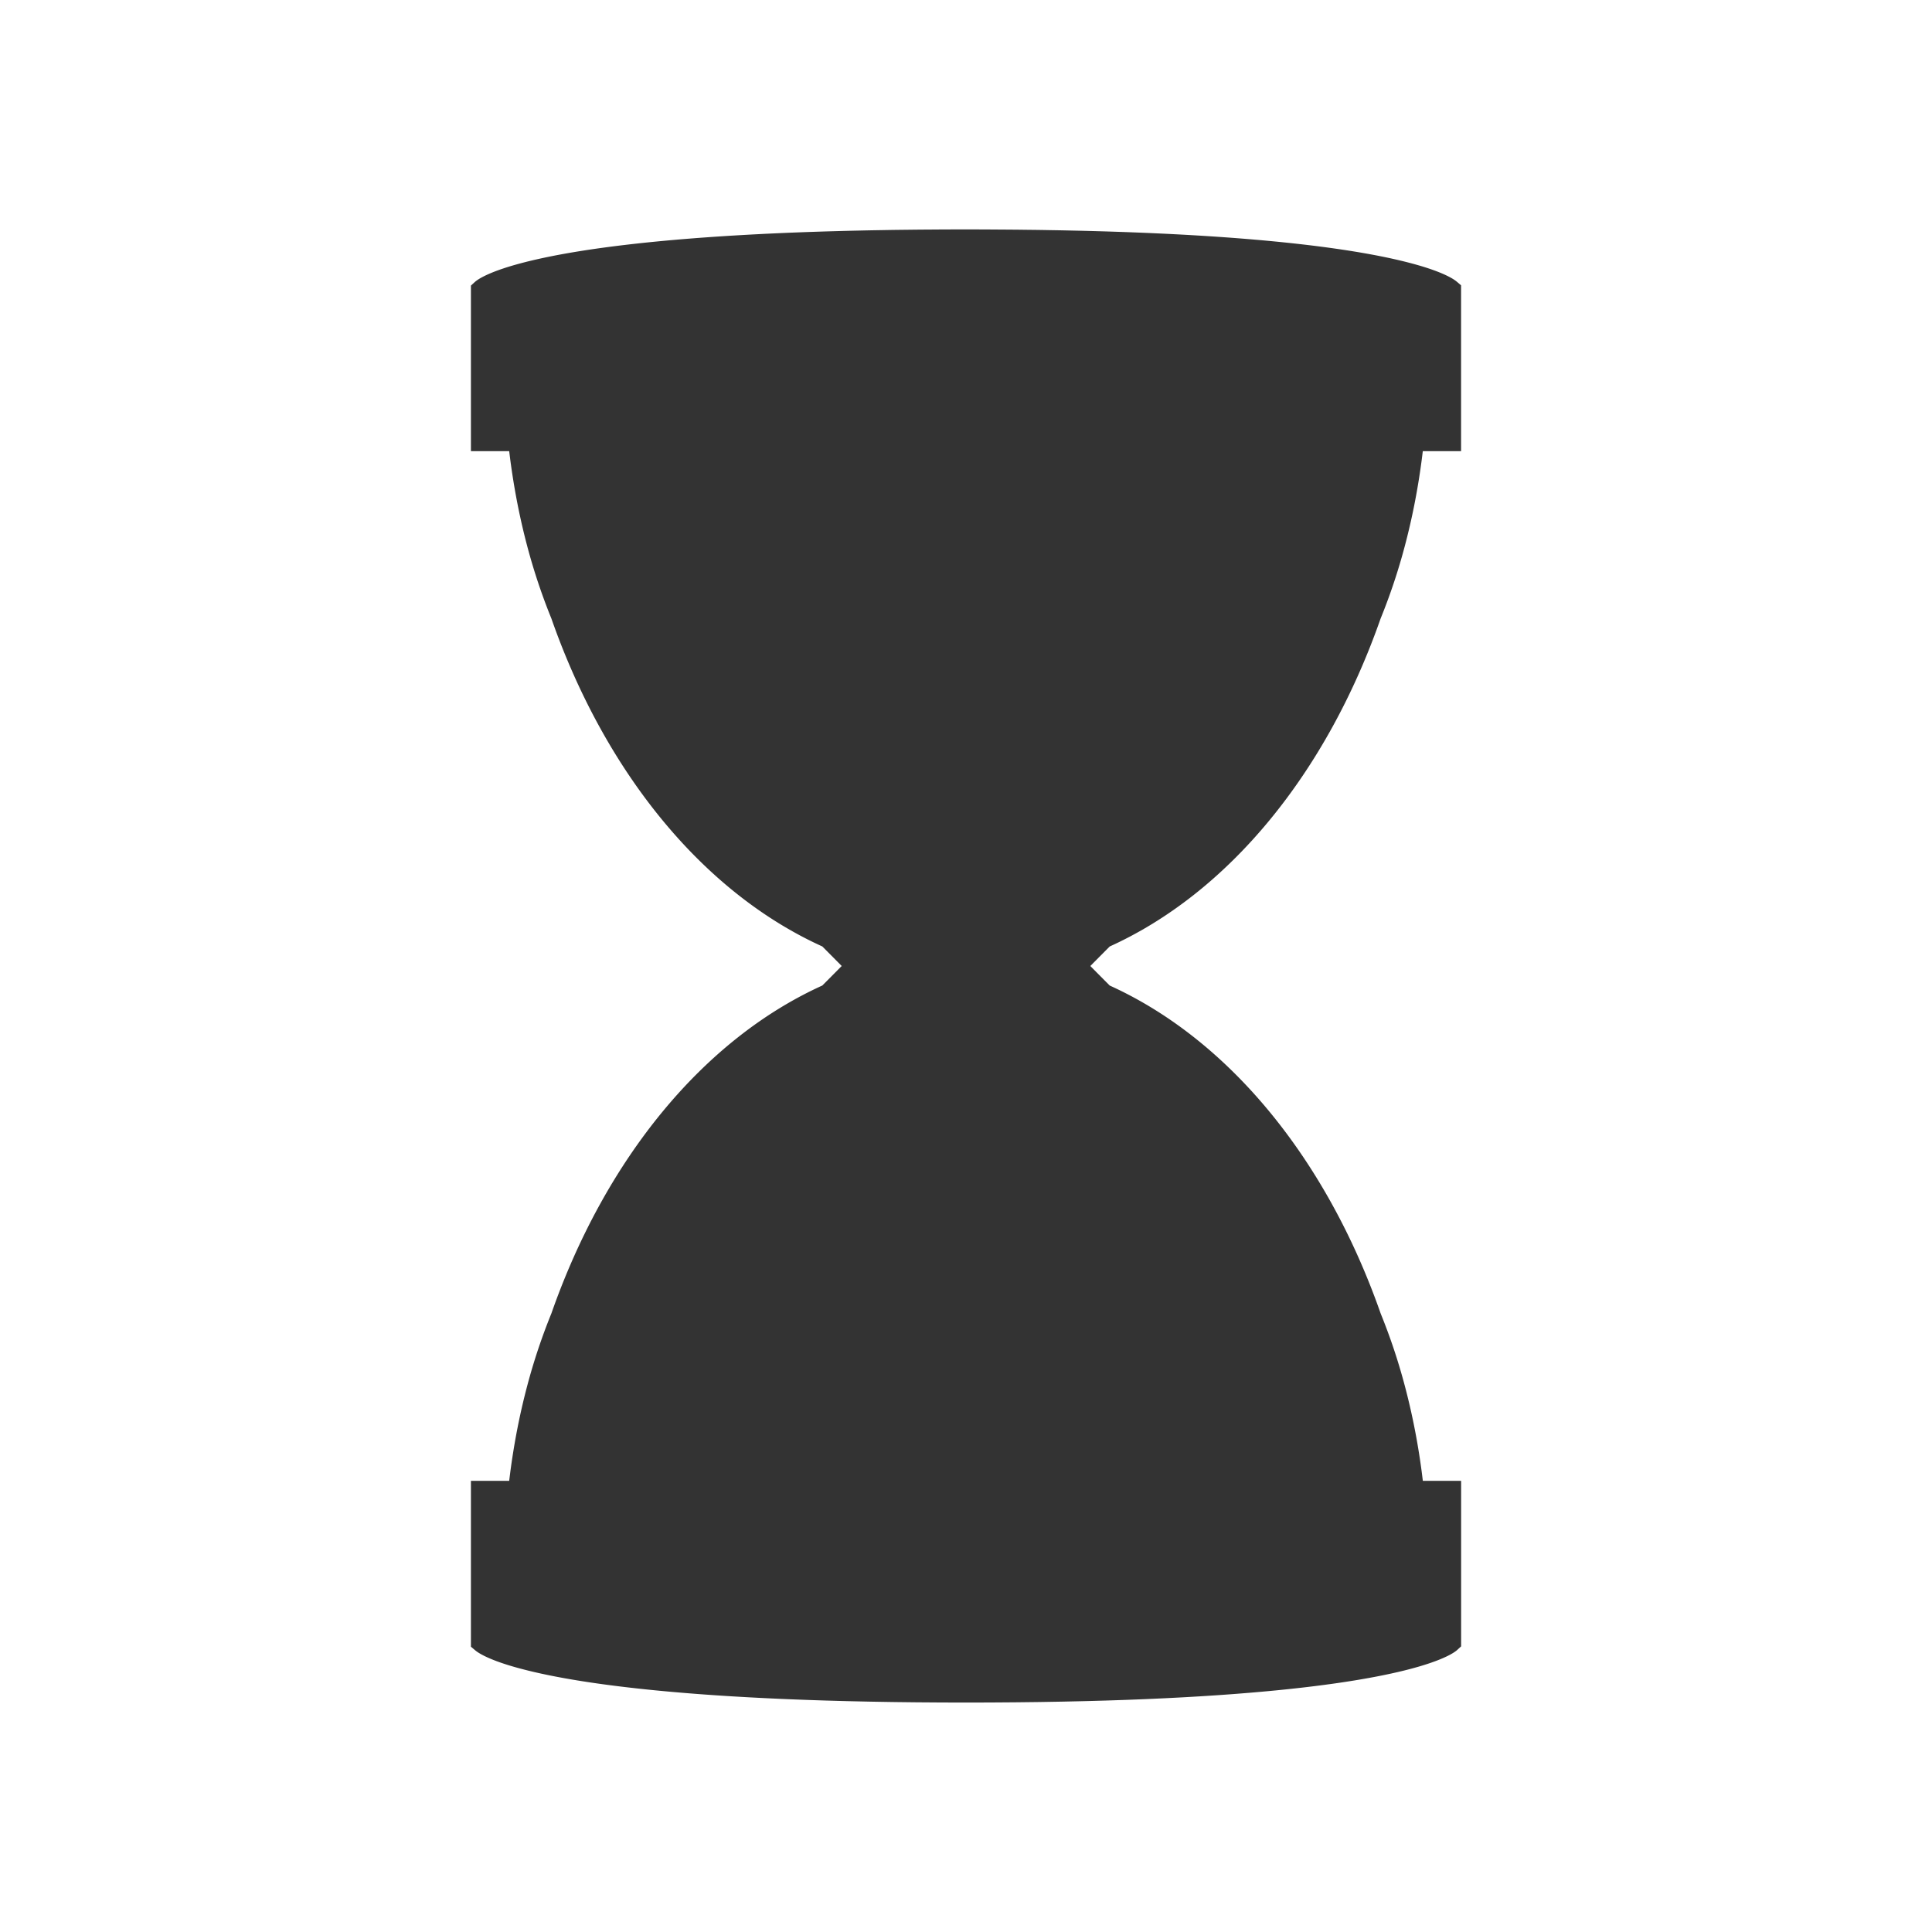 <svg xmlns="http://www.w3.org/2000/svg" viewBox="0 0 320 320">
  <title>interface.hourglass-filled</title>
  <g id="hourglass">
    <path d="M226.803,101.738l.002-.004a97.15,97.15,0,0,0,3.937-11.785l.019-.072c.987-3.73,1.713-7.3,2.245-10.61.021-.126.041-.251.06-.377q.239-1.516.428-2.954c.018-.137.034-.269.051-.404.123-.963.235-1.904.329-2.804H240V48.182l-.013-.011c-.128-.108-1.269-1.007-5.129-2.171-.093-.028-.196-.057-.291-.085s-.202-.058-.301-.086c-.124-.036-.239-.07-.368-.106l-.088-.024c-.092-.026-.191-.052-.285-.077-.186-.051-.371-.101-.567-.152-.115-.03-.237-.061-.355-.091-.19-.049-.38-.097-.579-.146-.128-.032-.263-.064-.395-.095-.198-.048-.397-.096-.604-.144-.149-.035-.305-.069-.459-.104-.204-.046-.408-.092-.621-.139-.164-.036-.335-.072-.504-.107-.216-.046-.433-.092-.658-.138-.178-.036-.363-.073-.547-.11-.23-.046-.46-.091-.699-.137-.193-.037-.393-.074-.592-.111-.24-.045-.482-.09-.731-.135-.213-.038-.432-.077-.651-.115-.251-.044-.503-.088-.763-.132-.23-.039-.466-.078-.702-.116-.263-.043-.527-.086-.797-.129-.25-.04-.505-.079-.763-.118-.274-.042-.551-.084-.834-.126-.268-.04-.541-.079-.816-.118-.288-.041-.579-.082-.876-.123-.283-.039-.571-.078-.862-.117q-.46-.061-.933-.122-.45-.058-.913-.115-.48-.059-.974-.118-.478-.057-.968-.113-.506-.058-1.025-.115c-.34-.037-.682-.075-1.031-.112-.352-.037-.711-.074-1.073-.111-.352-.036-.706-.071-1.066-.107-.381-.037-.77-.074-1.161-.111-.364-.034-.729-.068-1.101-.102-.4-.036-.807-.071-1.216-.106-.386-.033-.774-.066-1.169-.099-.412-.034-.832-.067-1.253-.1-.409-.032-.819-.064-1.237-.096-.434-.033-.878-.064-1.322-.096-.426-.03-.852-.061-1.288-.09-.454-.031-.919-.061-1.384-.091-.445-.029-.888-.057-1.342-.085-.478-.029-.969-.057-1.458-.086-.463-.027-.923-.054-1.395-.079-.496-.027-1.006-.053-1.513-.079-.487-.025-.971-.05-1.468-.074-.514-.025-1.043-.048-1.569-.072-.511-.023-1.019-.047-1.541-.069-.545-.023-1.105-.044-1.662-.066-.518-.02-1.031-.041-1.559-.06-.578-.021-1.172-.04-1.763-.06-.538-.018-1.07-.036-1.618-.053-.606-.018-1.229-.035-1.847-.052-.548-.015-1.088-.031-1.646-.045-.655-.016-1.331-.031-2-.045-.548-.012-1.087-.025-1.645-.036-.695-.014-1.411-.025-2.12-.037-.556-.009-1.102-.02-1.667-.028-.735-.011-1.493-.019-2.244-.027-.564-.007-1.116-.015-1.689-.02-.876-.008-1.777-.014-2.674-.019-.466-.003-.919-.008-1.391-.01Q162.151,40,160,40t-4.228.01c-.411.002-.805.006-1.212.009-.965.006-1.93.012-2.87.021-.489.005-.96.012-1.443.017-.832.009-1.668.018-2.48.03-.54.008-1.061.018-1.593.027-.733.012-1.471.024-2.188.038-.553.011-1.088.024-1.631.036-.673.015-1.351.029-2.01.046-.539.013-1.06.029-1.59.043-.645.018-1.294.035-1.925.054-.516.016-1.016.033-1.523.05-.617.021-1.238.041-1.842.062-.503.018-.991.038-1.485.057-.589.023-1.181.045-1.758.07-.478.02-.943.042-1.412.063-.569.026-1.141.051-1.697.078-.465.022-.918.046-1.374.07-.534.027-1.07.054-1.593.083-.458.025-.904.051-1.353.077-.503.029-1.007.058-1.498.088-.433.026-.856.054-1.28.081-.492.032-.985.063-1.465.096-.408.028-.806.056-1.205.085-.469.033-.938.067-1.395.101-.397.03-.786.06-1.175.091-.442.035-.882.07-1.313.105-.381.031-.755.063-1.127.095-.422.036-.842.073-1.253.11-.36.032-.714.065-1.067.098-.402.038-.801.075-1.192.114-.349.034-.692.069-1.033.103-.377.038-.751.077-1.118.116-.337.036-.668.072-.996.108-.349.038-.695.077-1.035.116q-.494.057-.975.114-.489.058-.964.117-.47.058-.928.117-.463.059-.912.119c-.298.04-.594.079-.884.119-.287.04-.57.079-.849.119-.287.041-.572.082-.851.123-.267.039-.528.079-.788.119-.274.042-.546.084-.812.126-.247.039-.489.078-.729.117-.266.043-.531.087-.789.131-.22.037-.435.075-.65.112-.261.046-.521.091-.774.137-.197.036-.388.071-.58.107-.254.047-.506.094-.751.141-.178.034-.349.069-.522.103-.245.049-.49.097-.726.146-.154.032-.302.063-.451.095-.242.051-.482.102-.714.152-.13.028-.254.057-.381.085-.24.054-.478.107-.706.16-.104.024-.202.048-.304.072-.239.057-.475.113-.702.169-.08.02-.156.039-.234.059-.239.06-.475.12-.701.179-.048.013-.093.025-.14.038-.246.066-.488.131-.717.195l-.009.003c-.229.064-.456.128-.669.191C81.072,47.198,80,48.182,80,48.182V72.727h6.126l.003.025c.093.887.203,1.815.324,2.762.018.144.035.285.054.43q.188,1.428.426,2.938c.021.131.042.261.063.392.532,3.305,1.256,6.871,2.242,10.595l.022.084a97.107,97.107,0,0,0,3.934,11.776l.003.008c8.818,25.218,24.755,44.698,44.162,53.353,3.127,3.137,4.862,4.908,4.862,4.908s-1.734,1.771-4.862,4.908c-19.408,8.655-35.345,28.135-44.163,53.354l-.002.004a97.148,97.148,0,0,0-3.937,11.785l-.019.072c-.987,3.73-1.713,7.301-2.245,10.61-.02.126-.041.251-.06.377q-.239,1.514-.428,2.951c-.018.139-.035.274-.052.411-.123.961-.235,1.902-.328,2.8H80v24.546l.013.011c.128.108,1.269,1.007,5.129,2.171.093.028.196.057.291.085s.202.058.301.086c.124.036.239.07.368.106.028.008.06.016.088.024.092.026.191.052.285.077.185.051.371.101.567.152.115.03.237.061.355.091.19.049.38.097.579.146.128.032.263.063.396.095.198.048.397.095.604.144.149.035.305.069.459.104.204.046.408.092.621.139.164.036.335.072.504.107.216.046.433.092.658.138.178.036.363.073.546.11.23.046.46.091.699.137.193.037.393.074.592.112.24.045.482.09.731.135.213.038.432.077.651.115.251.044.503.088.763.132.23.039.466.077.702.116.263.043.527.086.797.129.25.039.505.079.762.118.274.042.551.084.834.126.268.04.541.079.816.118.288.041.579.082.876.123q.425.059.862.116.46.061.933.122.45.058.913.115.48.059.974.118.478.057.968.113.505.058,1.025.115c.339.038.682.075,1.03.112.351.037.708.074,1.069.111.357.036.716.073,1.082.108.373.036.752.072,1.135.108.369.035.741.069,1.119.103.398.036.805.071,1.213.106.386.033.774.066,1.169.099.412.034.832.067,1.253.1.409.032.819.064,1.237.096.434.033.878.064,1.322.096.426.03.852.061,1.288.09.454.031.919.061,1.384.091.445.029.888.057,1.342.085.478.029.969.057,1.458.086.463.027.923.053,1.395.079.496.027,1.006.053,1.513.079.487.025.971.05,1.468.074.514.025,1.043.048,1.569.072.511.023,1.019.047,1.541.069.545.023,1.105.044,1.662.066.518.02,1.031.041,1.559.06.578.021,1.172.04,1.763.06.538.018,1.07.036,1.618.053.606.018,1.229.035,1.847.052.548.015,1.088.031,1.646.045.655.016,1.331.03,2,.045.548.012,1.087.025,1.645.036.695.014,1.411.025,2.12.037.556.009,1.102.02,1.667.028.735.011,1.493.019,2.244.027.564.007,1.116.015,1.689.02.876.008,1.777.014,2.674.019.466.003.919.007,1.391.01q2.076.01,4.227.01t4.228-.01c.411-.002.805-.006,1.212-.009.965-.006,1.93-.012,2.87-.021.489-.005.96-.012,1.443-.017.832-.01,1.668-.018,2.48-.03.54-.008,1.061-.018,1.593-.027.733-.012,1.471-.024,2.188-.038.553-.011,1.088-.024,1.631-.036.673-.015,1.351-.029,2.01-.046.539-.013,1.06-.029,1.59-.043.645-.018,1.294-.035,1.925-.054.516-.016,1.016-.033,1.523-.05.617-.021,1.238-.041,1.842-.062.503-.018.991-.038,1.485-.057.589-.023,1.181-.045,1.758-.07.478-.02.943-.042,1.412-.063.569-.026,1.141-.051,1.697-.078.465-.023.918-.046,1.374-.07.534-.027,1.07-.054,1.593-.083.458-.025.904-.051,1.353-.077.503-.029,1.006-.058,1.498-.088.433-.027.856-.054,1.28-.081.492-.032.984-.063,1.465-.096.408-.028.806-.056,1.205-.085.469-.034.938-.067,1.396-.102.397-.03.786-.06,1.175-.091.442-.035.882-.07,1.313-.105.381-.031.755-.063,1.127-.095.421-.036.84-.073,1.25-.11.364-.033.721-.066,1.077-.099.4-.038.797-.075,1.187-.113.346-.034.685-.068,1.023-.102.381-.039.759-.078,1.129-.117.335-.036.666-.071.993-.108q.524-.058,1.035-.116.494-.057.975-.114.489-.058.964-.117.47-.058.928-.117.463-.059.912-.119c.298-.04.594-.079.884-.119.287-.04.57-.079.849-.119.287-.041.572-.082.851-.123.267-.039.528-.079.788-.119.274-.042.546-.084.812-.126.247-.039.489-.078.729-.117.266-.043.531-.087.789-.131.22-.037.435-.075.65-.112.261-.046.521-.091.774-.137.197-.036.388-.071.58-.107.254-.047.506-.094.751-.141.177-.034.349-.068.522-.102.245-.049.49-.097.726-.146.154-.031.302-.063.451-.094.242-.051.482-.102.714-.152.13-.029.254-.057.381-.085.24-.054.478-.107.706-.16.104-.024.202-.048.304-.072.239-.057.475-.113.702-.169.08-.02.156-.039.234-.059.239-.06.475-.12.701-.18.048-.013.093-.025.141-.038.246-.066.487-.131.717-.195l.009-.003c.229-.064.456-.128.669-.191,4.361-1.285,5.433-2.269,5.433-2.269V247.273h-6.126l-.003-.025c-.093-.887-.203-1.815-.324-2.762-.018-.144-.035-.285-.054-.43q-.188-1.428-.426-2.938c-.021-.131-.042-.261-.063-.392-.532-3.305-1.256-6.871-2.242-10.595l-.022-.084a97.13,97.13,0,0,0-3.934-11.776l-.003-.008c-8.818-25.218-24.755-44.698-44.162-53.353-3.127-3.137-4.862-4.908-4.862-4.908s1.734-1.771,4.862-4.908C202.047,146.437,217.985,126.957,226.803,101.738Z" style="fill: #333;stroke: #333;stroke-miterlimit: 10;stroke-width: 4px"/>
  </g>
</svg>
